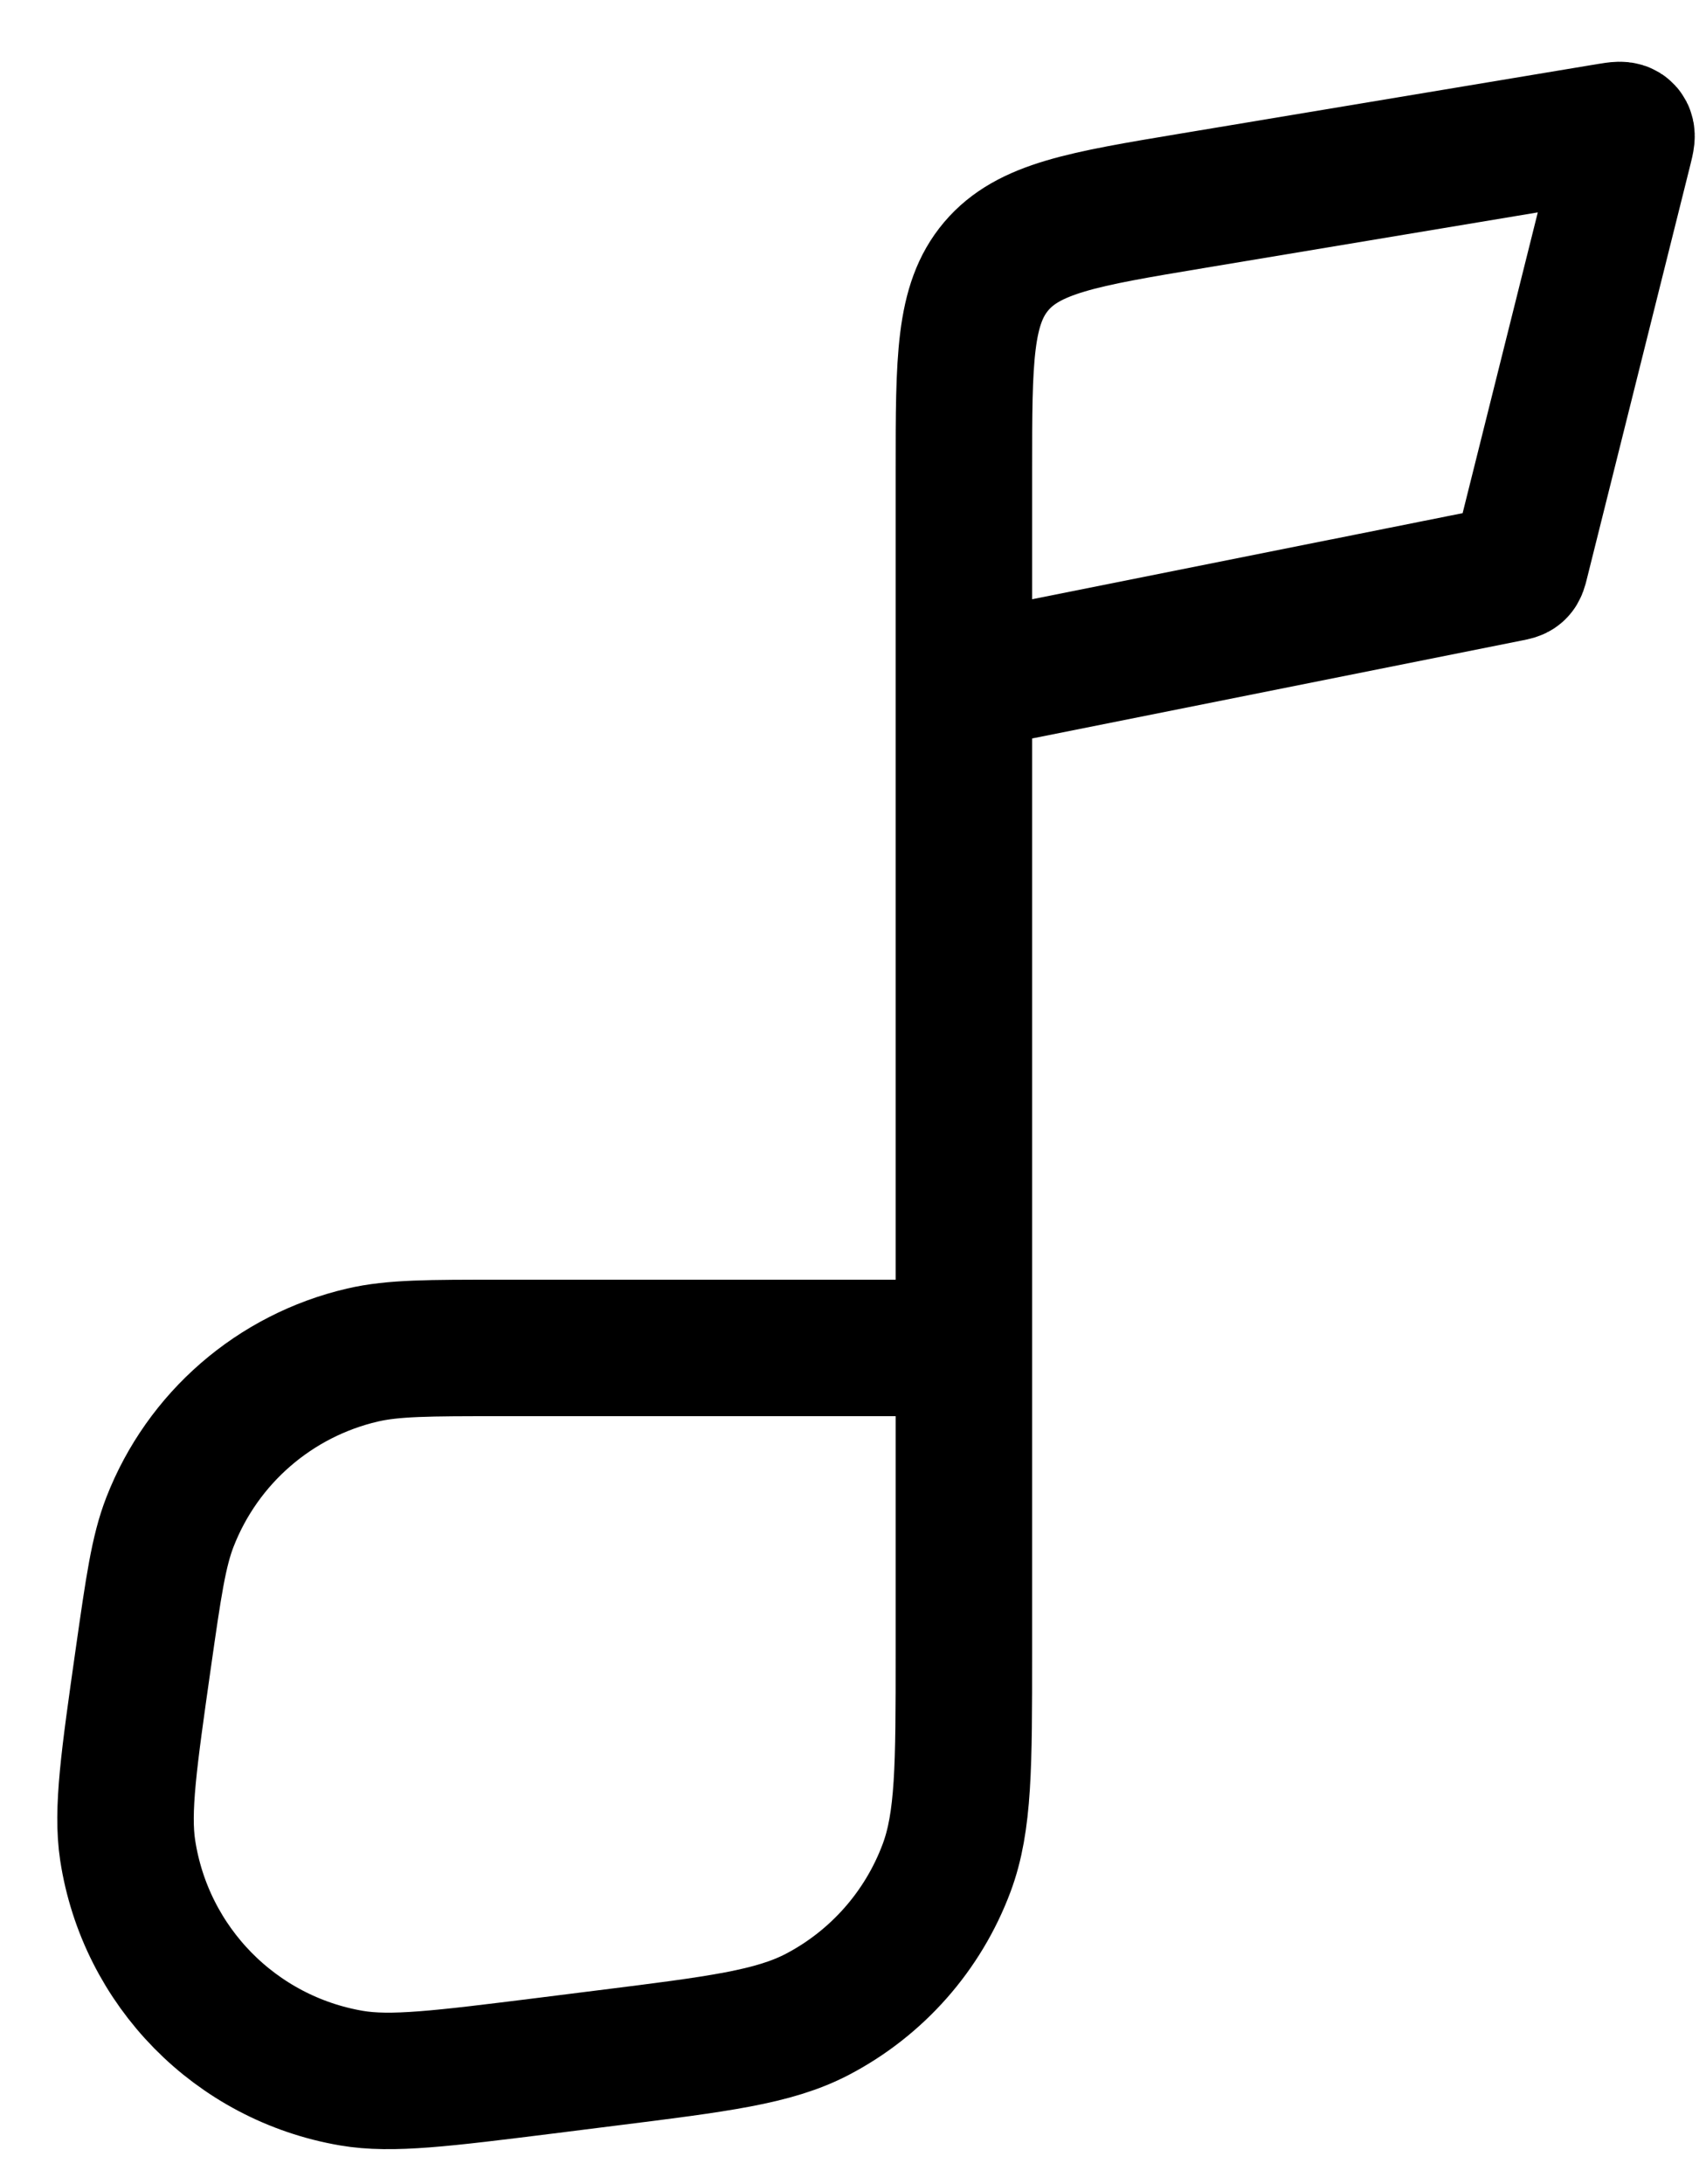 <svg width="25" height="32" viewBox="0 0 25 32" fill="none" xmlns="http://www.w3.org/2000/svg">
<path d="M14.125 19.75H7.329C6.283 19.75 5.76 19.75 5.313 19.854C4.026 20.153 2.969 21.07 2.49 22.302C2.324 22.73 2.25 23.247 2.102 24.283V24.283C1.889 25.779 1.782 26.526 1.871 27.111C2.132 28.814 3.453 30.159 5.151 30.449C5.734 30.549 6.484 30.455 7.983 30.268L8.89 30.154C10.522 29.95 11.338 29.848 11.978 29.514C12.853 29.056 13.527 28.292 13.872 27.368C14.125 26.691 14.125 25.869 14.125 24.224V6.889C14.125 5.27 14.125 4.461 14.599 3.901C15.073 3.342 15.871 3.209 17.467 2.943L23.574 1.925C23.71 1.903 23.778 1.891 23.814 1.931C23.851 1.971 23.834 2.037 23.801 2.171L22.281 8.252C22.266 8.312 22.258 8.342 22.237 8.362C22.216 8.382 22.186 8.388 22.126 8.4L14.125 10" stroke="black" stroke-width="2"/>
</svg>
